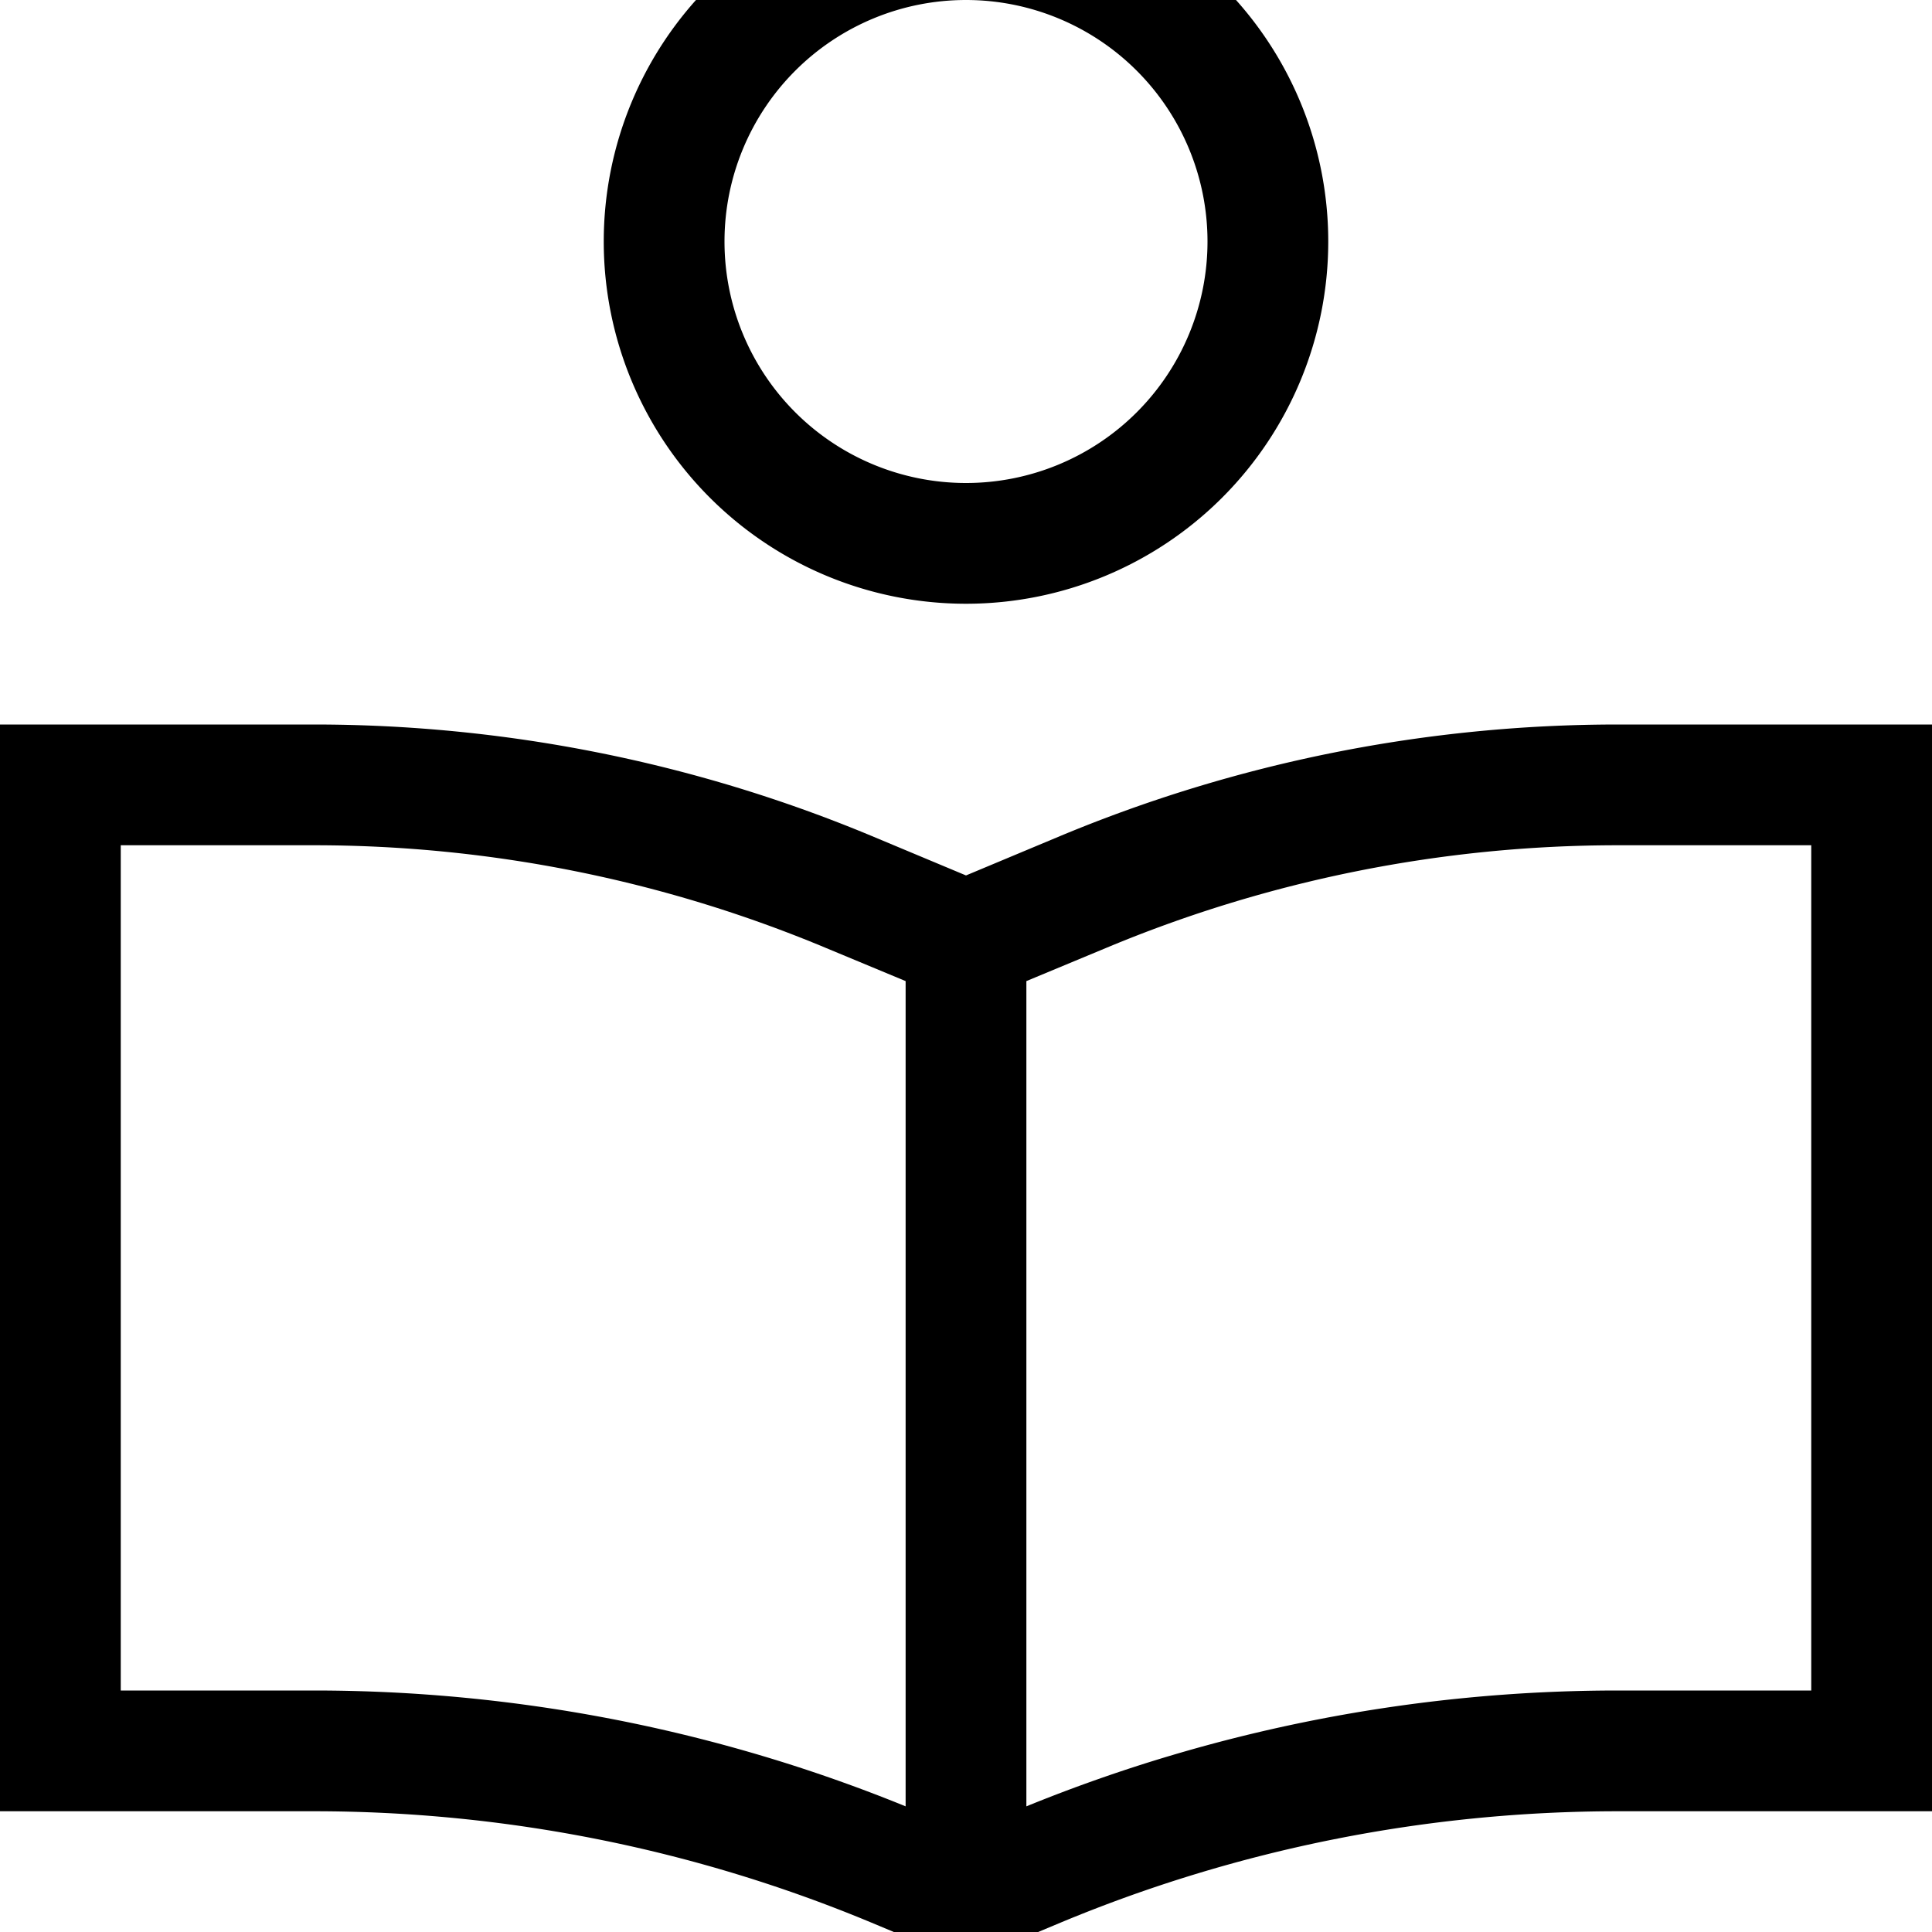 <svg fill="currentColor" xmlns="http://www.w3.org/2000/svg" viewBox="0 0 512 512"><!--! Font Awesome Pro 7.1.0 by @fontawesome - https://fontawesome.com License - https://fontawesome.com/license (Commercial License) Copyright 2025 Fonticons, Inc. --><path fill="currentColor" d="M320 64a64 64 0 1 0 -128 0 64 64 0 1 0 128 0zM160 64a96 96 0 1 1 192 0 96 96 0 1 1 -192 0zm58.6 187.1C175.7 233.2 129.7 224 83.2 224l-51.2 0 0 224 51.2 0c53.8 0 107 10.4 156.8 30.7l0-218.7-21.4-8.9zM428.8 448l51.2 0 0-224-51.2 0c-46.5 0-92.5 9.2-135.4 27.1L272 260 272 478.7C321.8 458.4 375 448 428.8 448zM480 192l32 0 0 288-83.2 0c-50.7 0-100.9 10-147.7 29.5L256 520 230.9 509.5C184.1 490 133.9 480 83.2 480L0 480 0 192 83.2 192c50.7 0 100.9 10 147.7 29.5L256 232 281.1 221.5c46.8-19.5 97-29.5 147.7-29.5l51.2 0z"/></svg>